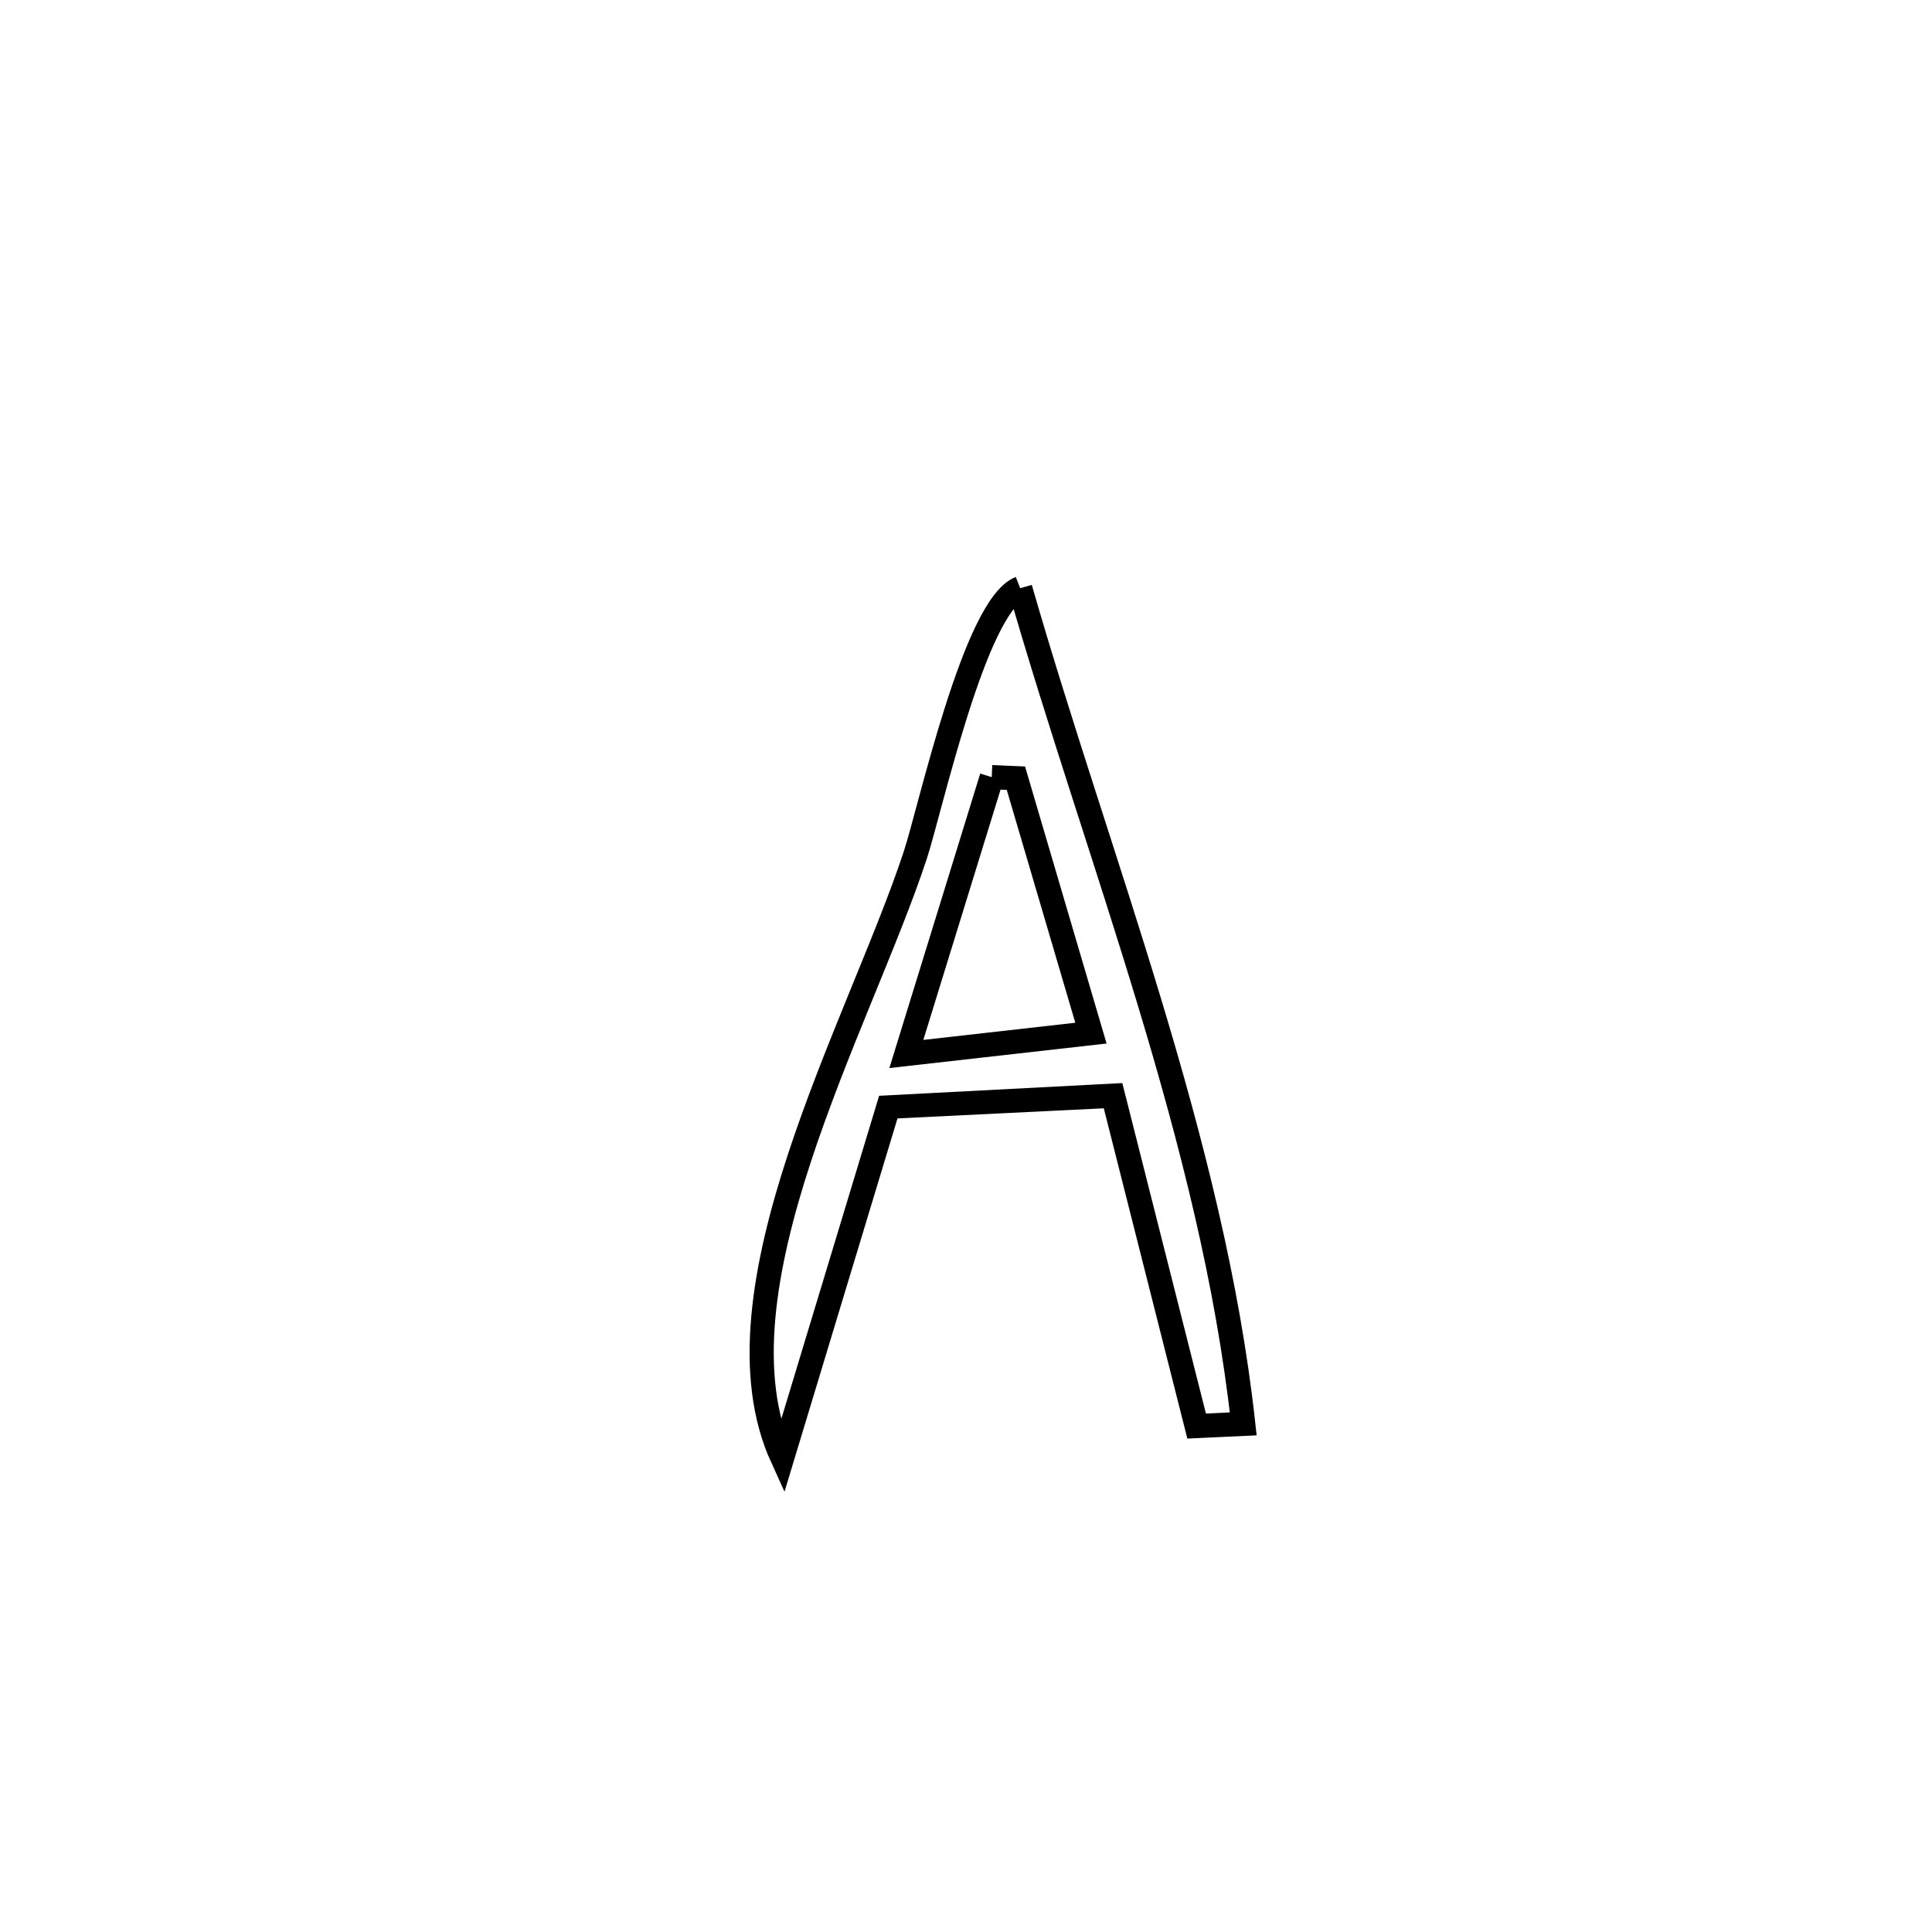 <svg xmlns="http://www.w3.org/2000/svg" viewBox="0.0 0.0 24.0 24.0" height="200px" width="200px"><path fill="none" stroke="black" stroke-width=".3" stroke-opacity="1.0"  filling="0" d="M12.673 7.307 L12.673 7.307 C13.161 9.004 13.758 10.722 14.281 12.455 C14.804 14.188 15.252 15.935 15.444 17.688 L15.444 17.688 C15.251 17.697 15.058 17.706 14.865 17.715 L14.865 17.715 C14.519 16.347 14.173 14.98 13.827 13.612 L13.827 13.612 C13.796 13.614 11.044 13.748 11.036 13.749 L11.036 13.749 C10.596 15.201 10.157 16.654 9.717 18.107 L9.717 18.107 C9.249 17.08 9.487 15.737 9.93 14.387 C10.373 13.038 11.02 11.682 11.368 10.629 C11.554 10.067 12.108 7.528 12.673 7.307 L12.673 7.307"></path>
<path fill="none" stroke="black" stroke-width=".3" stroke-opacity="1.0"  filling="0" d="M12.32 9.654 L12.32 9.654 C12.42 9.658 12.52 9.663 12.62 9.667 L12.62 9.667 C12.93 10.723 13.241 11.778 13.552 12.834 L13.552 12.834 C12.942 12.903 11.852 13.026 11.259 13.093 L11.259 13.093 C11.613 11.946 11.966 10.8 12.32 9.654 L12.32 9.654"></path></svg>
